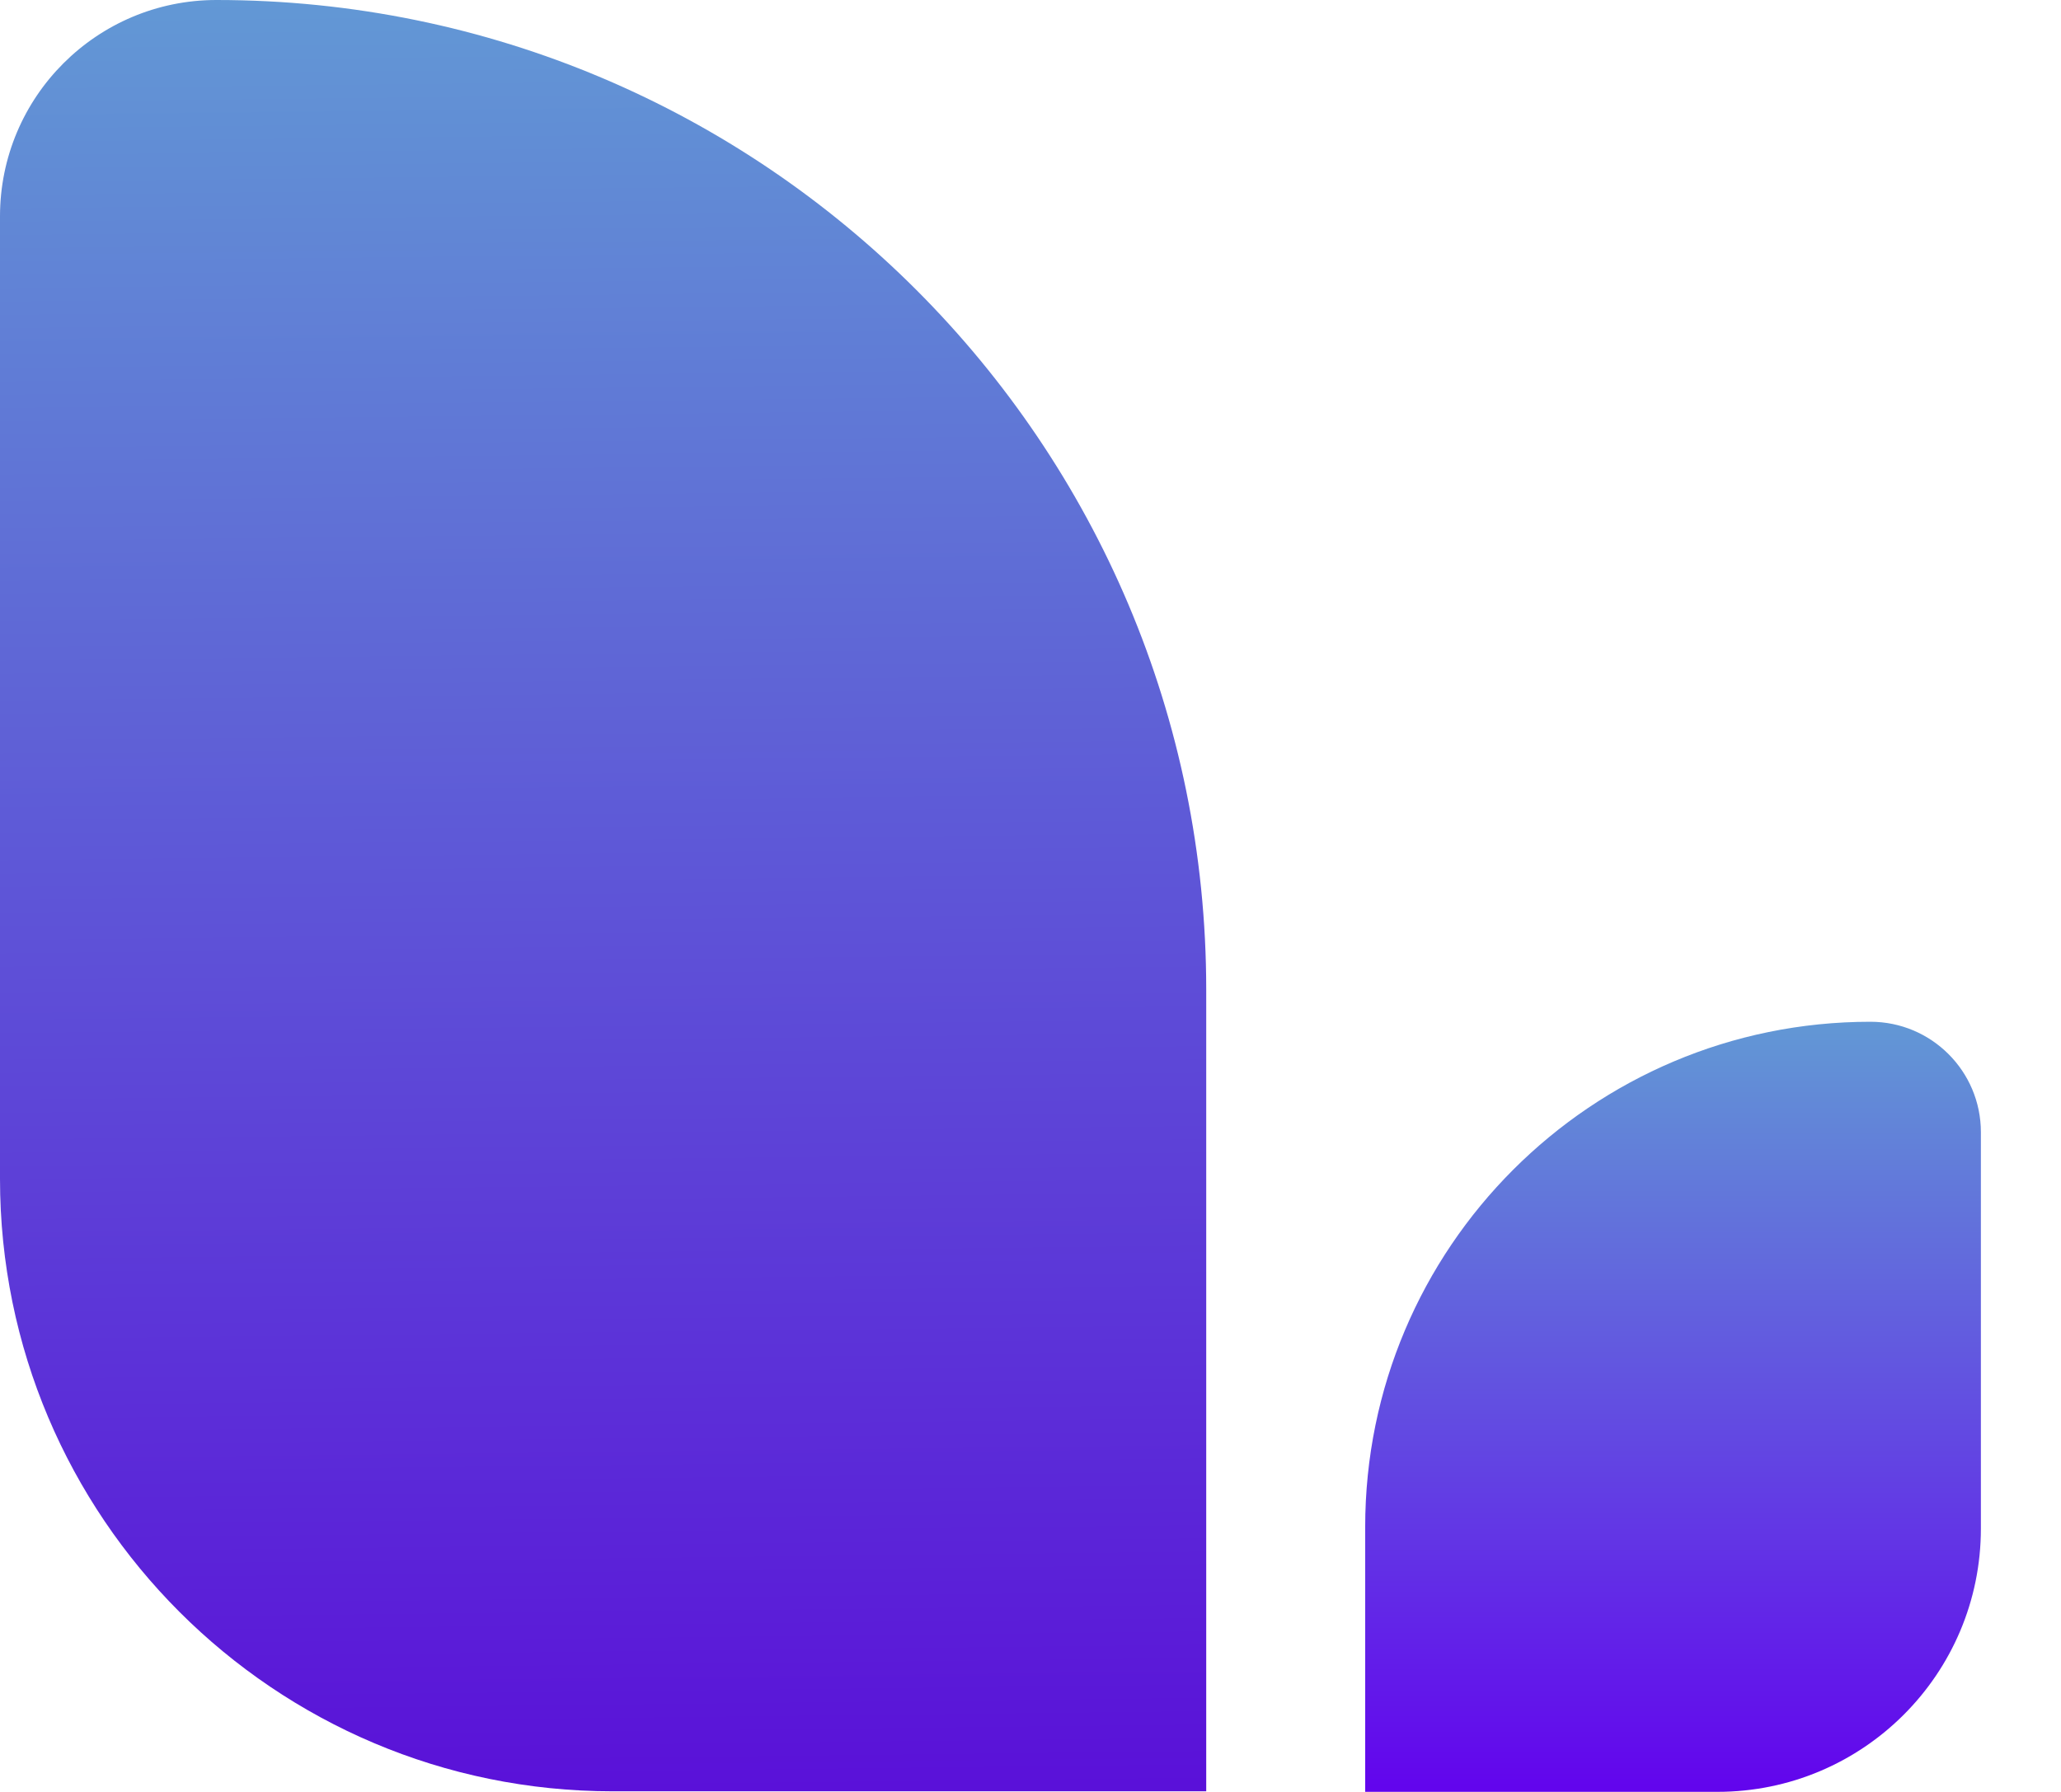 <svg width="23" height="20" viewBox="0 0 23 20" fill="none" xmlns="http://www.w3.org/2000/svg">
<path d="M0 2.415C0 1.081 1.081 0 2.415 0C8.516 0 13.461 4.946 13.461 11.047V19.993H6.837C3.061 19.993 0 16.932 0 13.156V2.415Z" fill="url(#paint0_linear_5363_15582)"/>
<path d="M22.106 12.637C22.106 11.956 21.554 11.404 20.873 11.404C17.759 11.404 15.235 13.929 15.235 17.043V19.999H19.166C20.79 19.999 22.106 18.683 22.106 17.06V12.637Z" fill="url(#paint1_linear_5363_15582)"/>
<defs>
<linearGradient id="paint0_linear_5363_15582" x1="2.151" y1="7.70047e-08" x2="2.407" y2="22.565" gradientUnits="userSpaceOnUse">
<stop stop-color="#6298D5"/>
<stop offset="1" stop-color="#5900D9"/>
</linearGradient>
<linearGradient id="paint1_linear_5363_15582" x1="18.67" y1="11.404" x2="18.67" y2="19.999" gradientUnits="userSpaceOnUse">
<stop stop-color="#6298D5"/>
<stop offset="1" stop-color="#6204ED"/>
<stop offset="1" stop-color="#5900D9"/>
</linearGradient>
</defs>
</svg>
